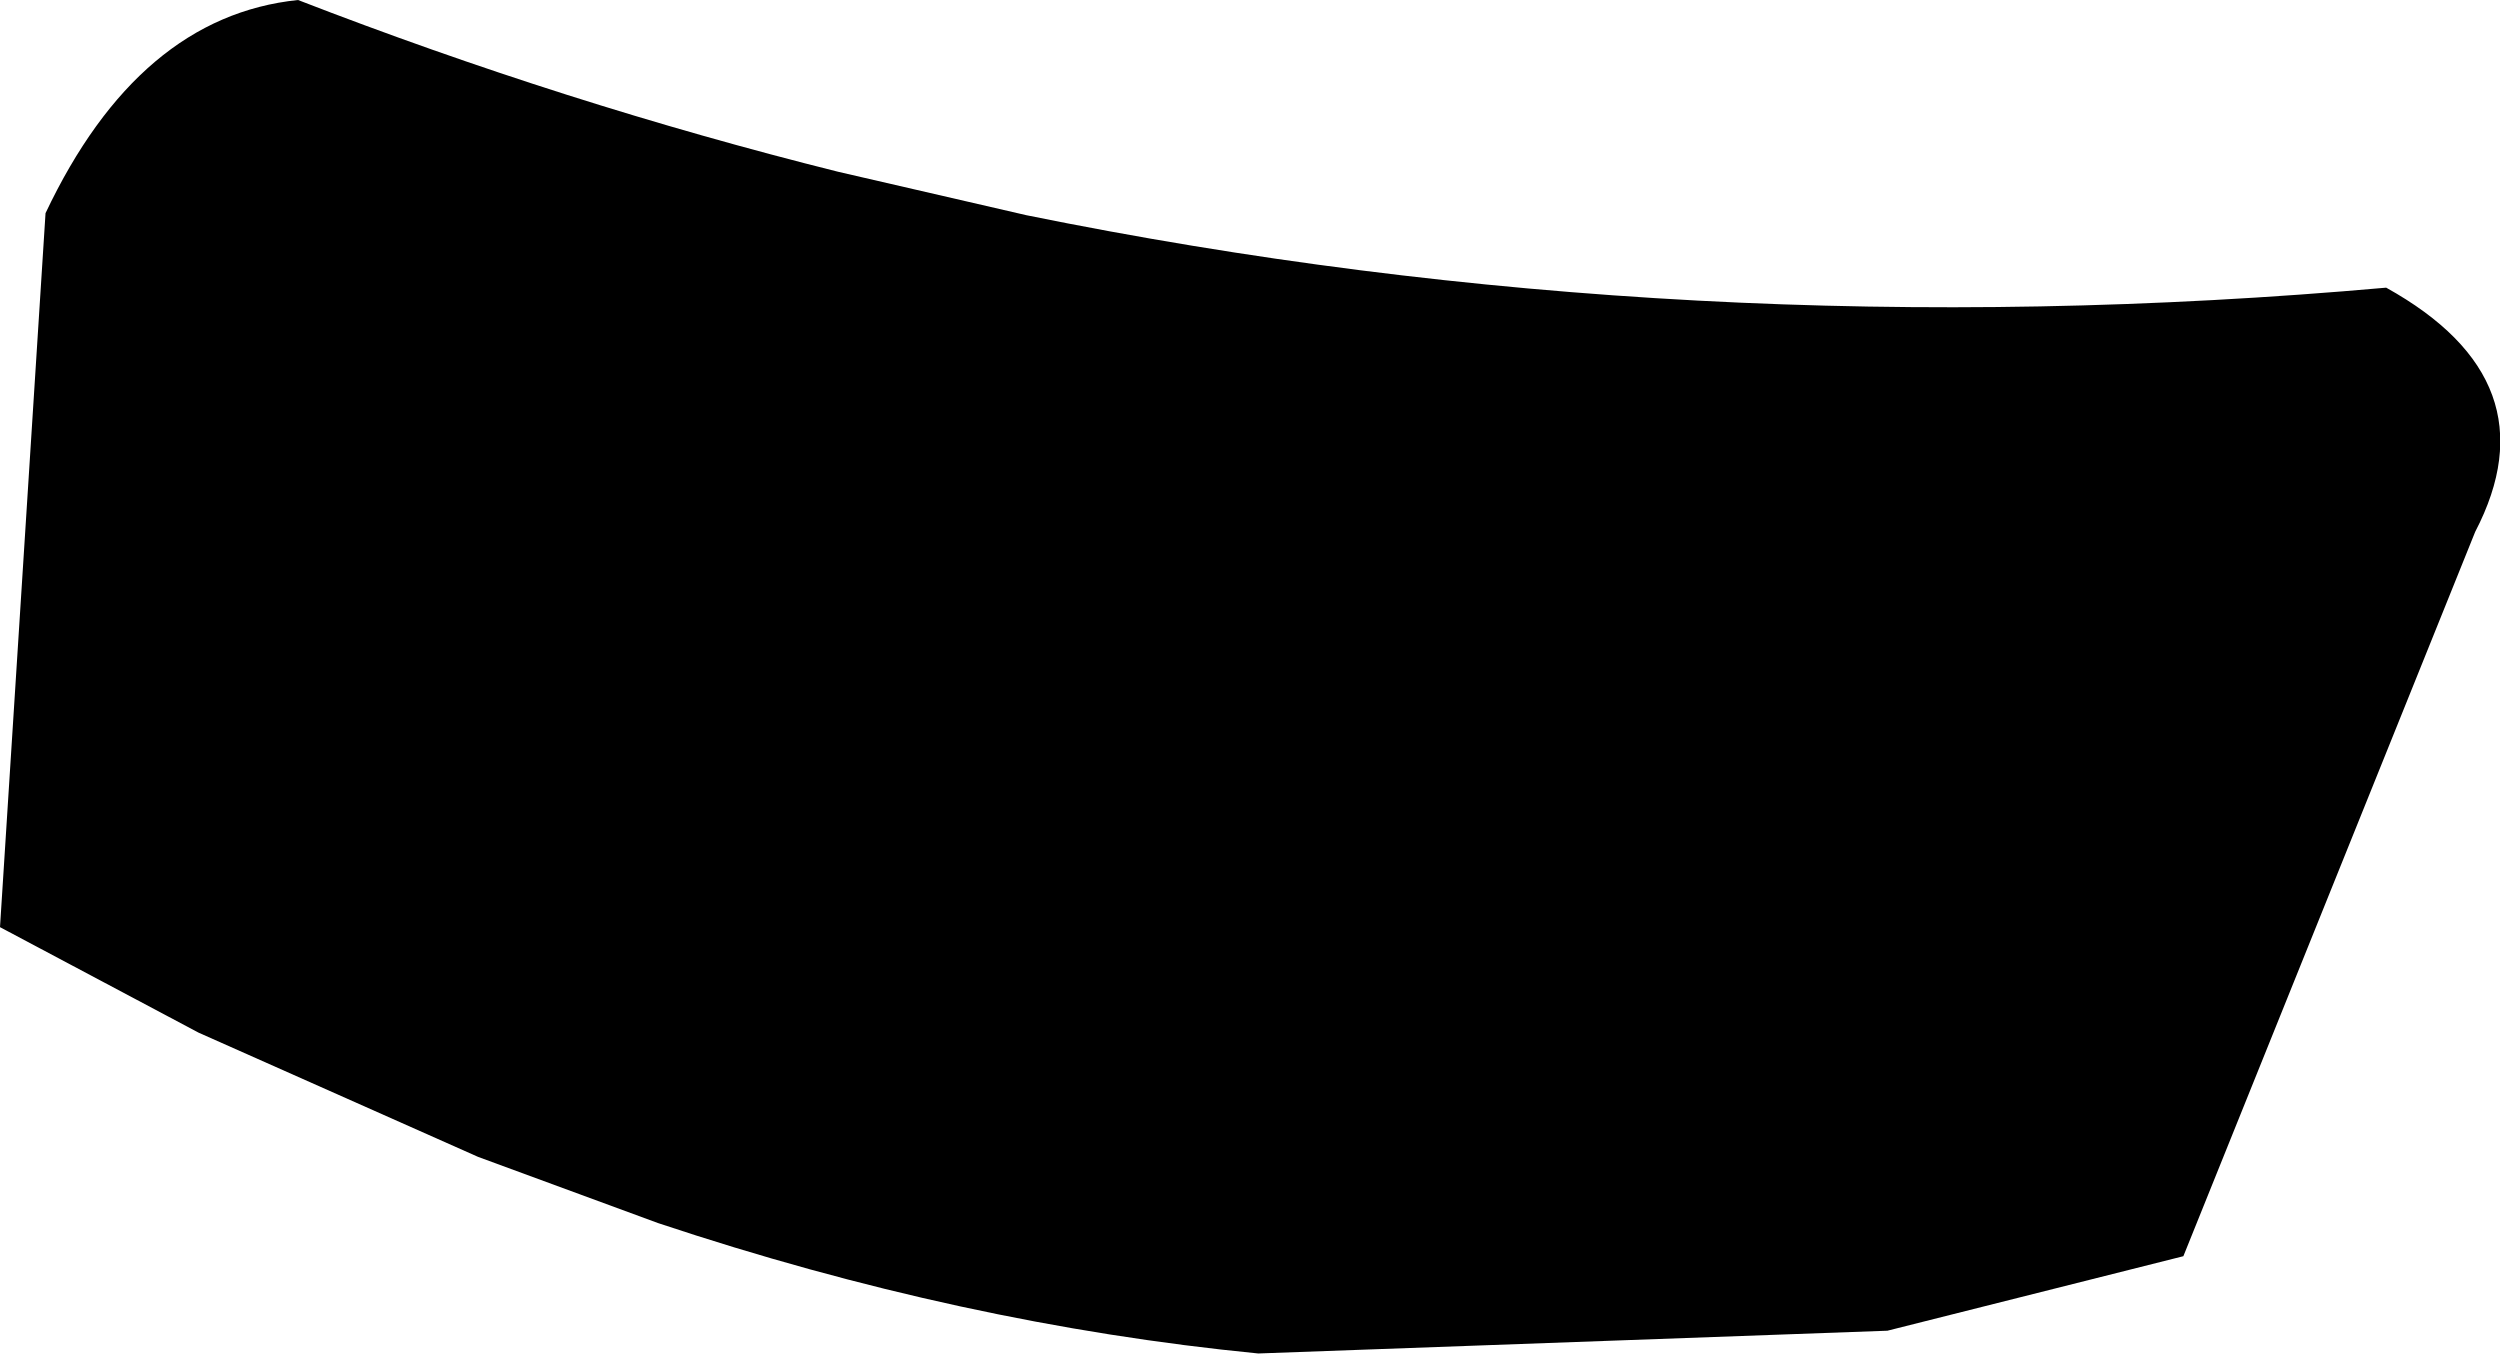 <?xml version="1.0" encoding="UTF-8" standalone="no"?>
<svg xmlns:xlink="http://www.w3.org/1999/xlink" height="32.95px" width="60.4px" xmlns="http://www.w3.org/2000/svg">
  <g transform="matrix(1.0, 0.0, 0.0, 1.0, -124.5, -363.1)">
    <path d="M144.75 367.25 L149.3 368.3 Q165.3 371.55 182.15 370.05 186.2 372.3 184.3 375.95 L177.25 393.45 170.1 395.25 154.9 395.8 Q147.75 395.1 140.4 392.65 L136.05 391.05 129.3 388.05 124.5 385.5 125.6 368.25 Q127.85 363.5 131.7 363.1 138.15 365.6 144.75 367.25" fill="#000000" fill-rule="evenodd" stroke="none"/>
  </g>
</svg>
